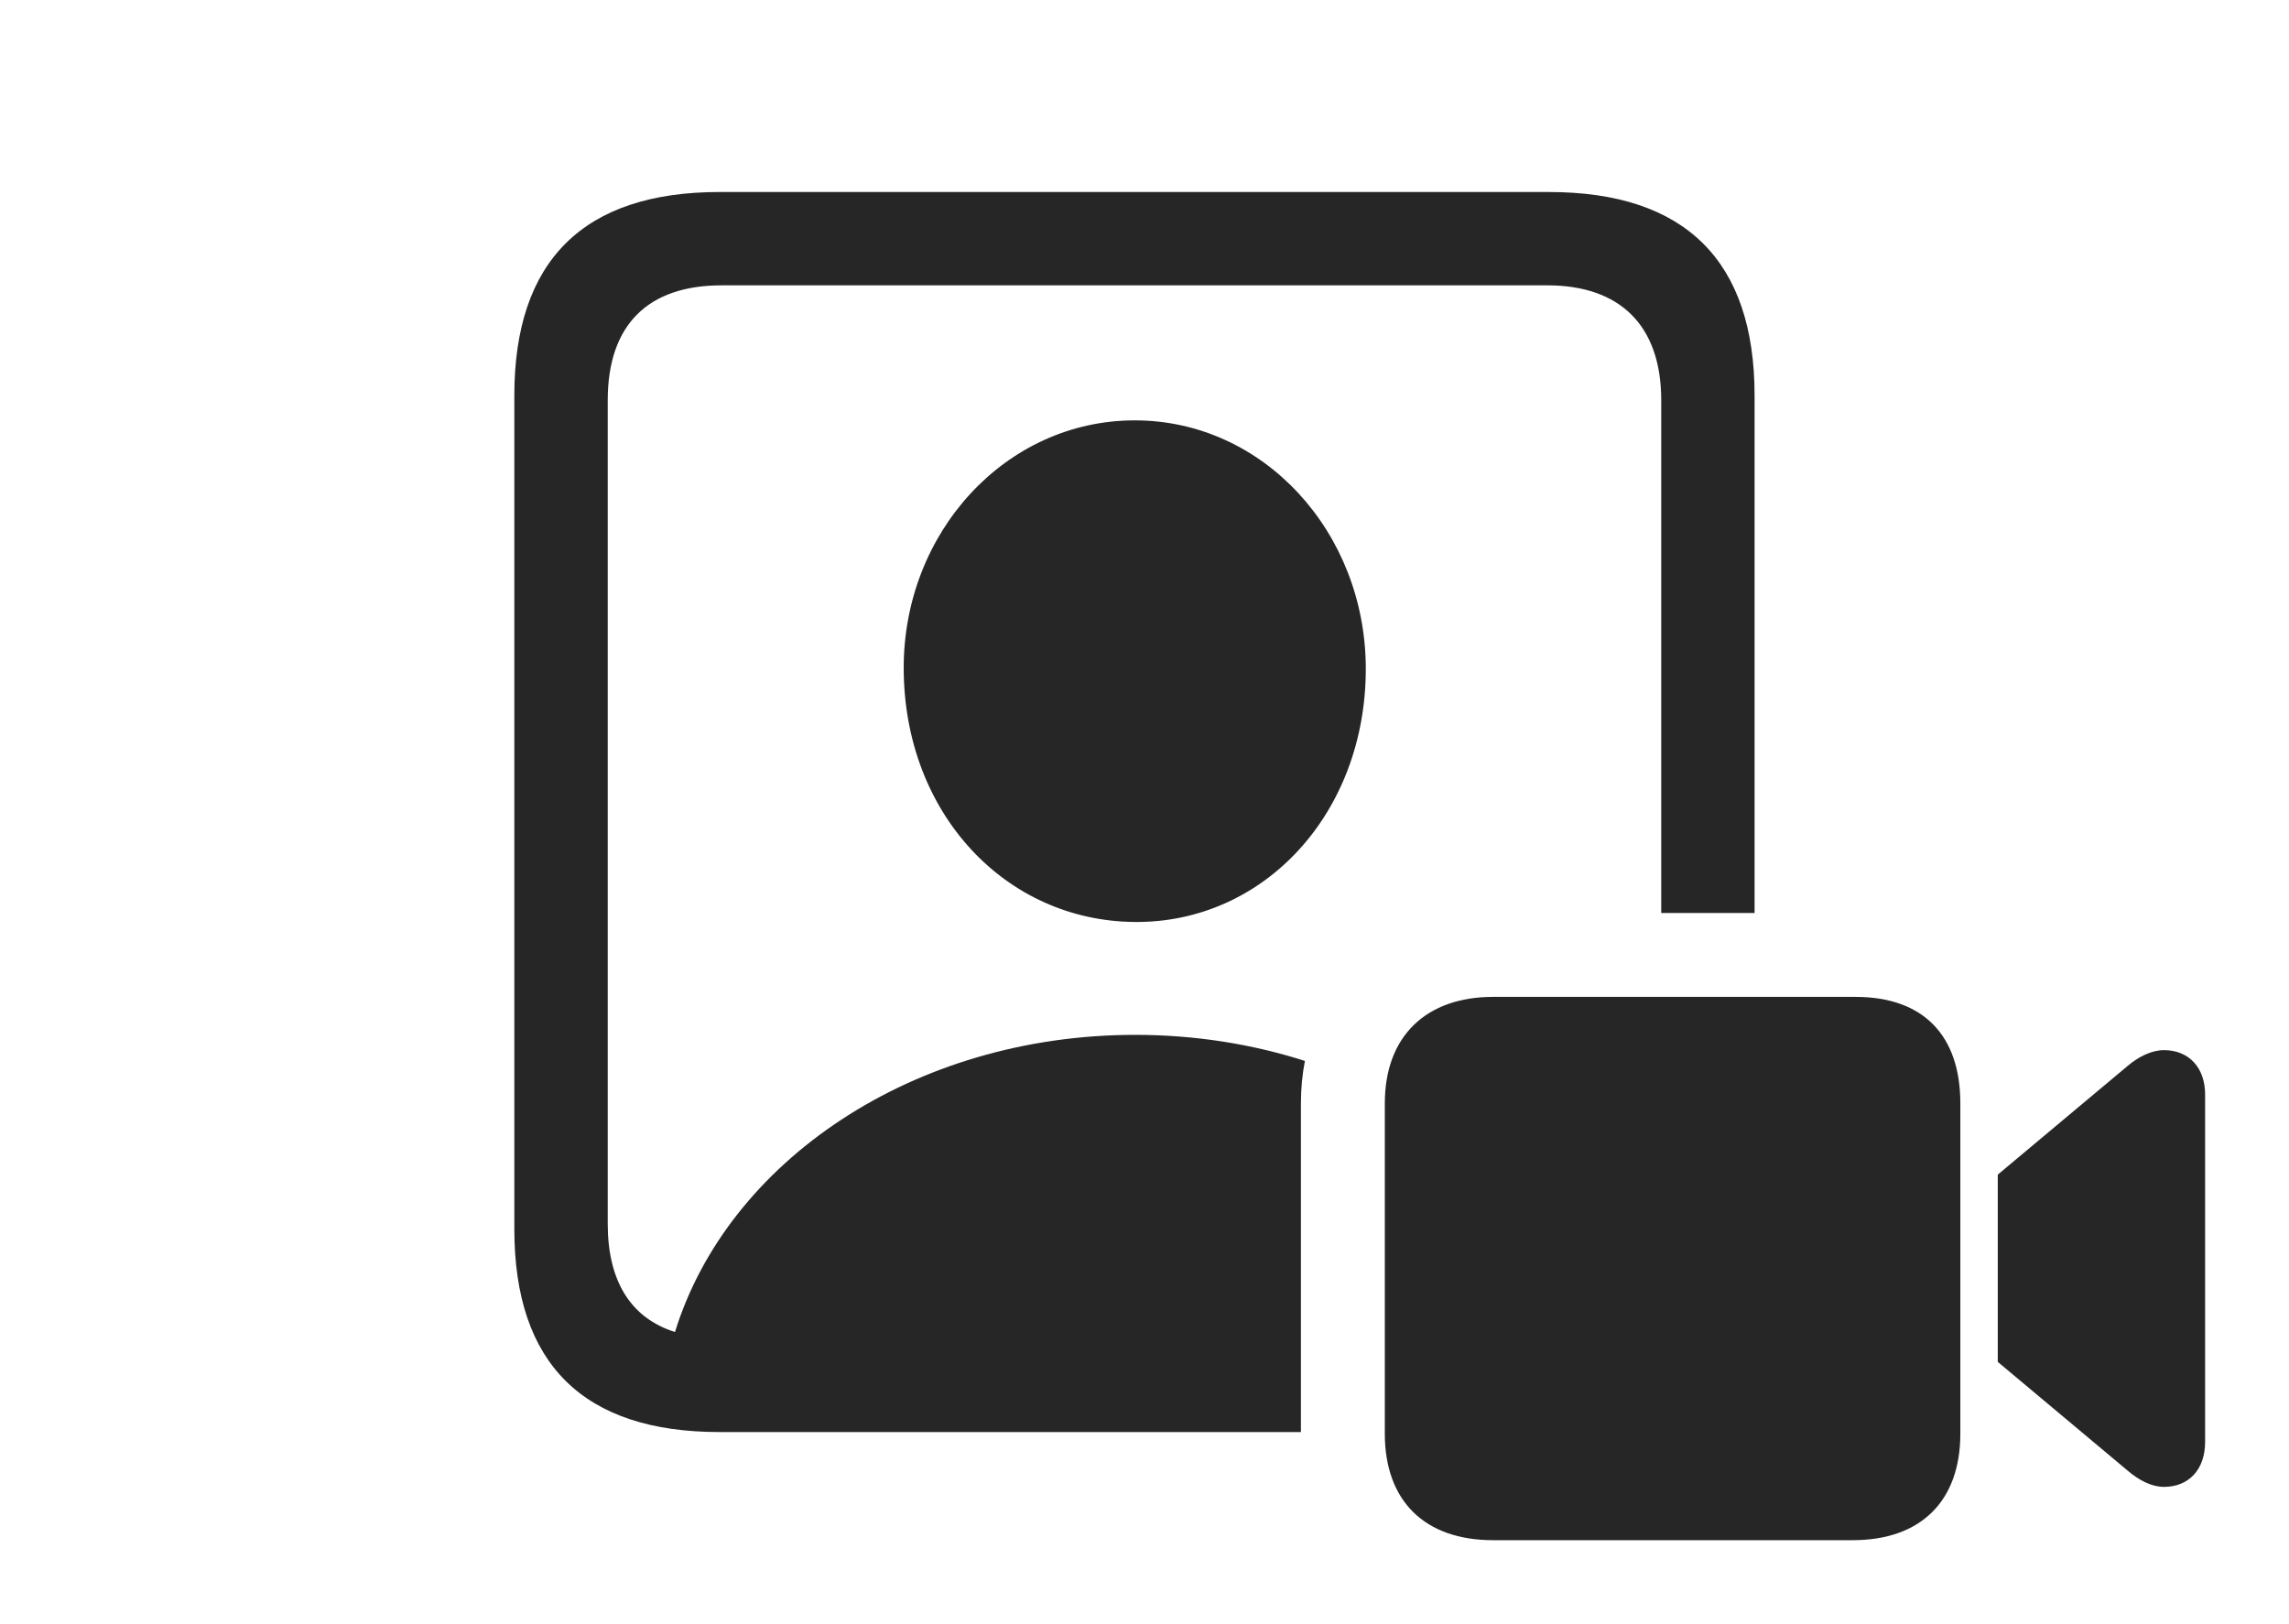 <?xml version="1.0" encoding="UTF-8"?>
<!--Generator: Apple Native CoreSVG 326-->
<!DOCTYPE svg
PUBLIC "-//W3C//DTD SVG 1.1//EN"
       "http://www.w3.org/Graphics/SVG/1.1/DTD/svg11.dtd">
<svg version="1.1" xmlns="http://www.w3.org/2000/svg" xmlns:xlink="http://www.w3.org/1999/xlink" viewBox="0 0 42.373 30.068">
 <g>
  <rect height="30.068" opacity="0" width="42.373" x="0" y="0"/>
  <path d="M32.48 7.324L32.48 16.904L30.752 16.904L30.752 7.412C30.752 6.016 29.98 5.283 28.643 5.283L13.359 5.283C11.992 5.283 11.25 6.016 11.25 7.412L11.25 22.656C11.25 23.729 11.682 24.404 12.495 24.662C13.468 21.51 16.9 19.16 21.016 19.16C22.123 19.16 23.182 19.331 24.156 19.643C24.107 19.892 24.082 20.155 24.082 20.43L24.082 26.514L13.32 26.514C10.801 26.514 9.521 25.254 9.521 22.754L9.521 7.324C9.521 4.824 10.801 3.555 13.32 3.555L28.672 3.555C31.201 3.555 32.48 4.834 32.48 7.324ZM25.283 12.383C25.283 15.059 23.398 17.09 21.006 17.07C18.613 17.051 16.738 15.059 16.729 12.383C16.719 9.863 18.613 7.783 21.006 7.783C23.398 7.783 25.283 9.863 25.283 12.383Z" fill="black" fill-opacity="0.85"/>
  <path d="M27.637 28.516L34.297 28.516C35.557 28.516 36.289 27.793 36.289 26.543L36.289 20.43C36.289 19.17 35.605 18.457 34.346 18.457L27.637 18.457C26.416 18.457 25.635 19.17 25.635 20.43L25.635 26.543C25.635 27.793 26.377 28.516 27.637 28.516ZM36.982 25.215L39.385 27.227C39.6 27.412 39.834 27.529 40.059 27.529C40.518 27.529 40.82 27.207 40.82 26.699L40.82 20.264C40.82 19.766 40.518 19.443 40.059 19.443C39.834 19.443 39.59 19.561 39.385 19.736L36.982 21.748Z" fill="black" fill-opacity="0.85"/>
 </g>
</svg>
